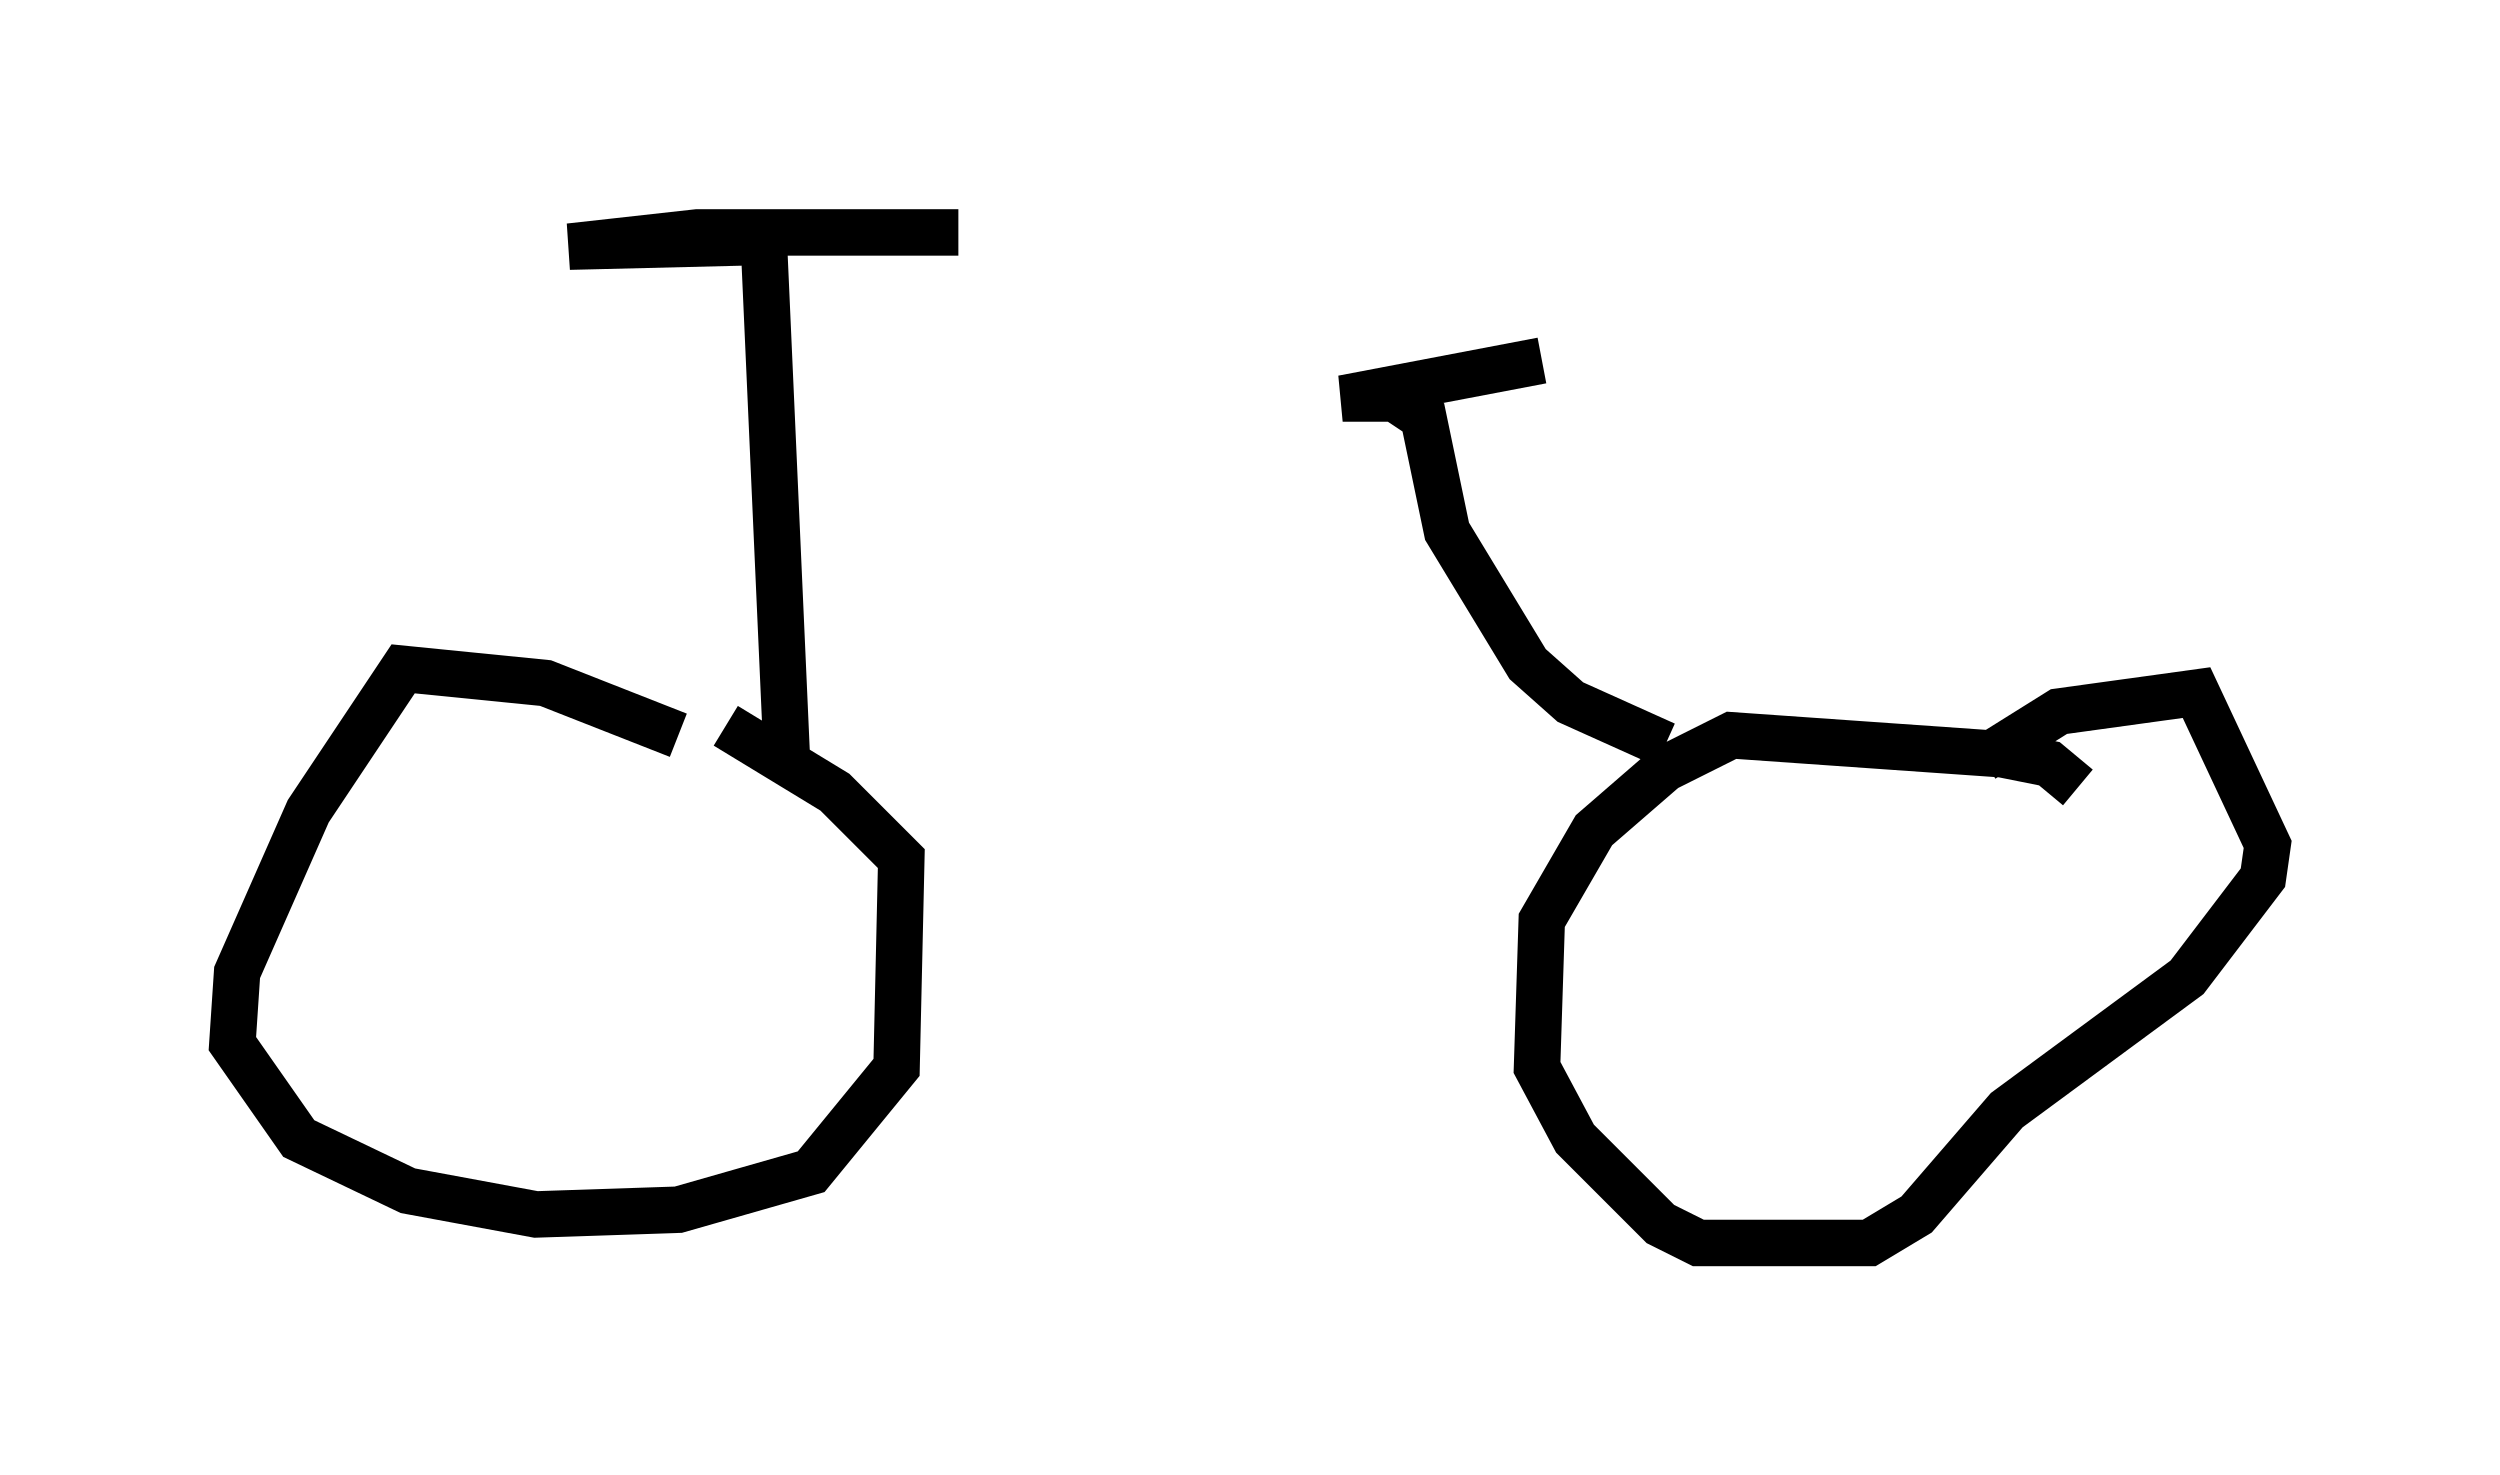 <?xml version="1.0" encoding="utf-8" ?>
<svg baseProfile="full" height="31.744" version="1.1" width="53.794" xmlns="http://www.w3.org/2000/svg" xmlns:ev="http://www.w3.org/2001/xml-events" xmlns:xlink="http://www.w3.org/1999/xlink"><defs /><rect fill="white" height="31.744" width="53.794" x="0" y="0" /><path d="M16.025, 15.923 m-1.429, -0.102 l-2.858, -1.123 -3.063, -0.306 l-2.042, 3.063 -1.531, 3.471 l-0.102, 1.531 1.429, 2.042 l2.348, 1.123 2.756, 0.51 l3.063, -0.102 2.858, -0.817 l1.838, -2.246 0.102, -4.492 l-1.429, -1.429 -2.348, -1.429 m29.094, 1.327 l-0.613, -0.51 -1.021, -0.204 l-5.819, -0.408 -1.429, 0.715 l-1.531, 1.327 -1.123, 1.94 l-0.102, 3.165 0.817, 1.531 l1.838, 1.838 0.817, 0.408 l3.675, 0.0 1.021, -0.613 l1.94, -2.246 3.879, -2.858 l1.633, -2.144 0.102, -0.715 l-1.531, -3.267 -2.96, 0.408 l-1.633, 1.021 m-25.725, 0.306 l-0.51, -11.433 m0.0, 0.0 l-4.185, 0.102 2.756, -0.306 l5.615, 0.0 m15.211, 11.025 l-2.042, -0.919 -0.919, -0.817 l-1.735, -2.858 -0.51, -2.45 l-0.613, -0.408 -1.123, 0.0 l4.288, -0.817 " fill="none" stroke="black" stroke-width="1" /></svg>